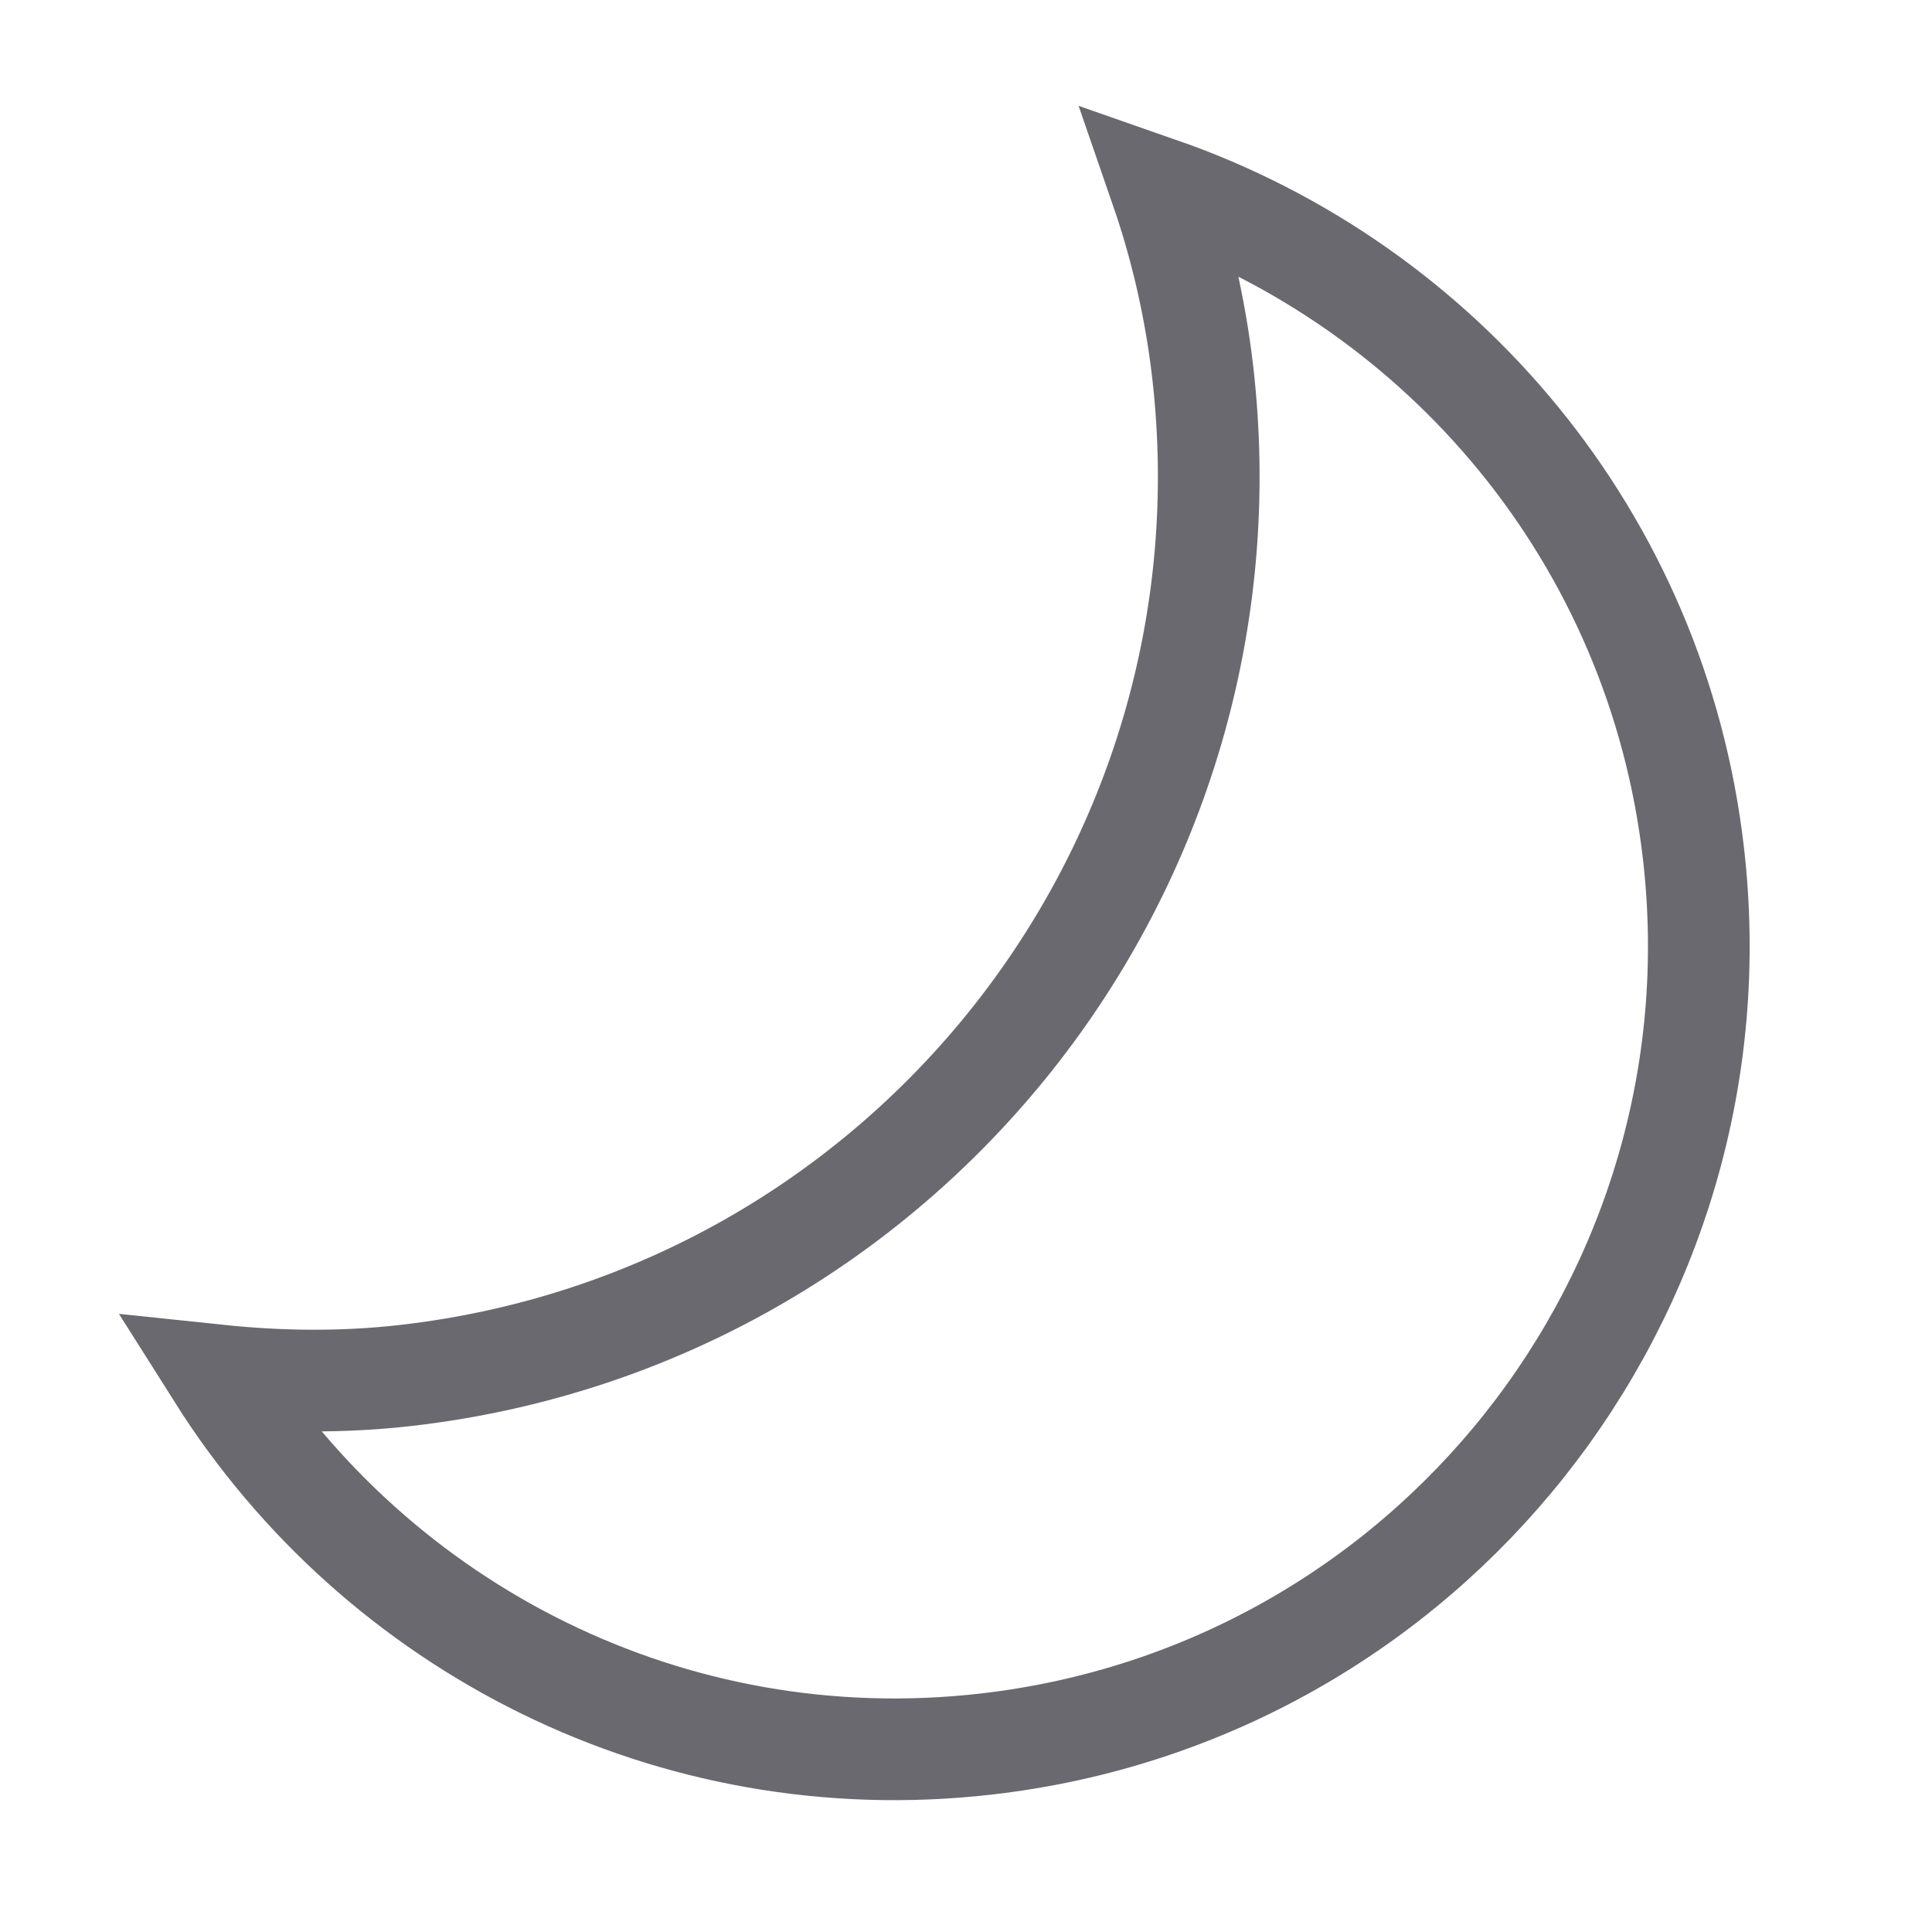 <svg width="19" height="19" viewBox="0 0 19 19" fill="none" xmlns="http://www.w3.org/2000/svg">
<path d="M11.417 1.853C11.615 2.426 11.755 3.03 11.828 3.66C12.39 8.548 8.887 12.963 3.998 13.526C3.364 13.599 2.742 13.589 2.143 13.526C3.709 16.005 6.596 17.509 9.704 17.151C14.044 16.651 17.154 12.732 16.654 8.392C16.297 5.288 14.182 2.818 11.417 1.853Z" stroke="#6A696F"/>
</svg>
